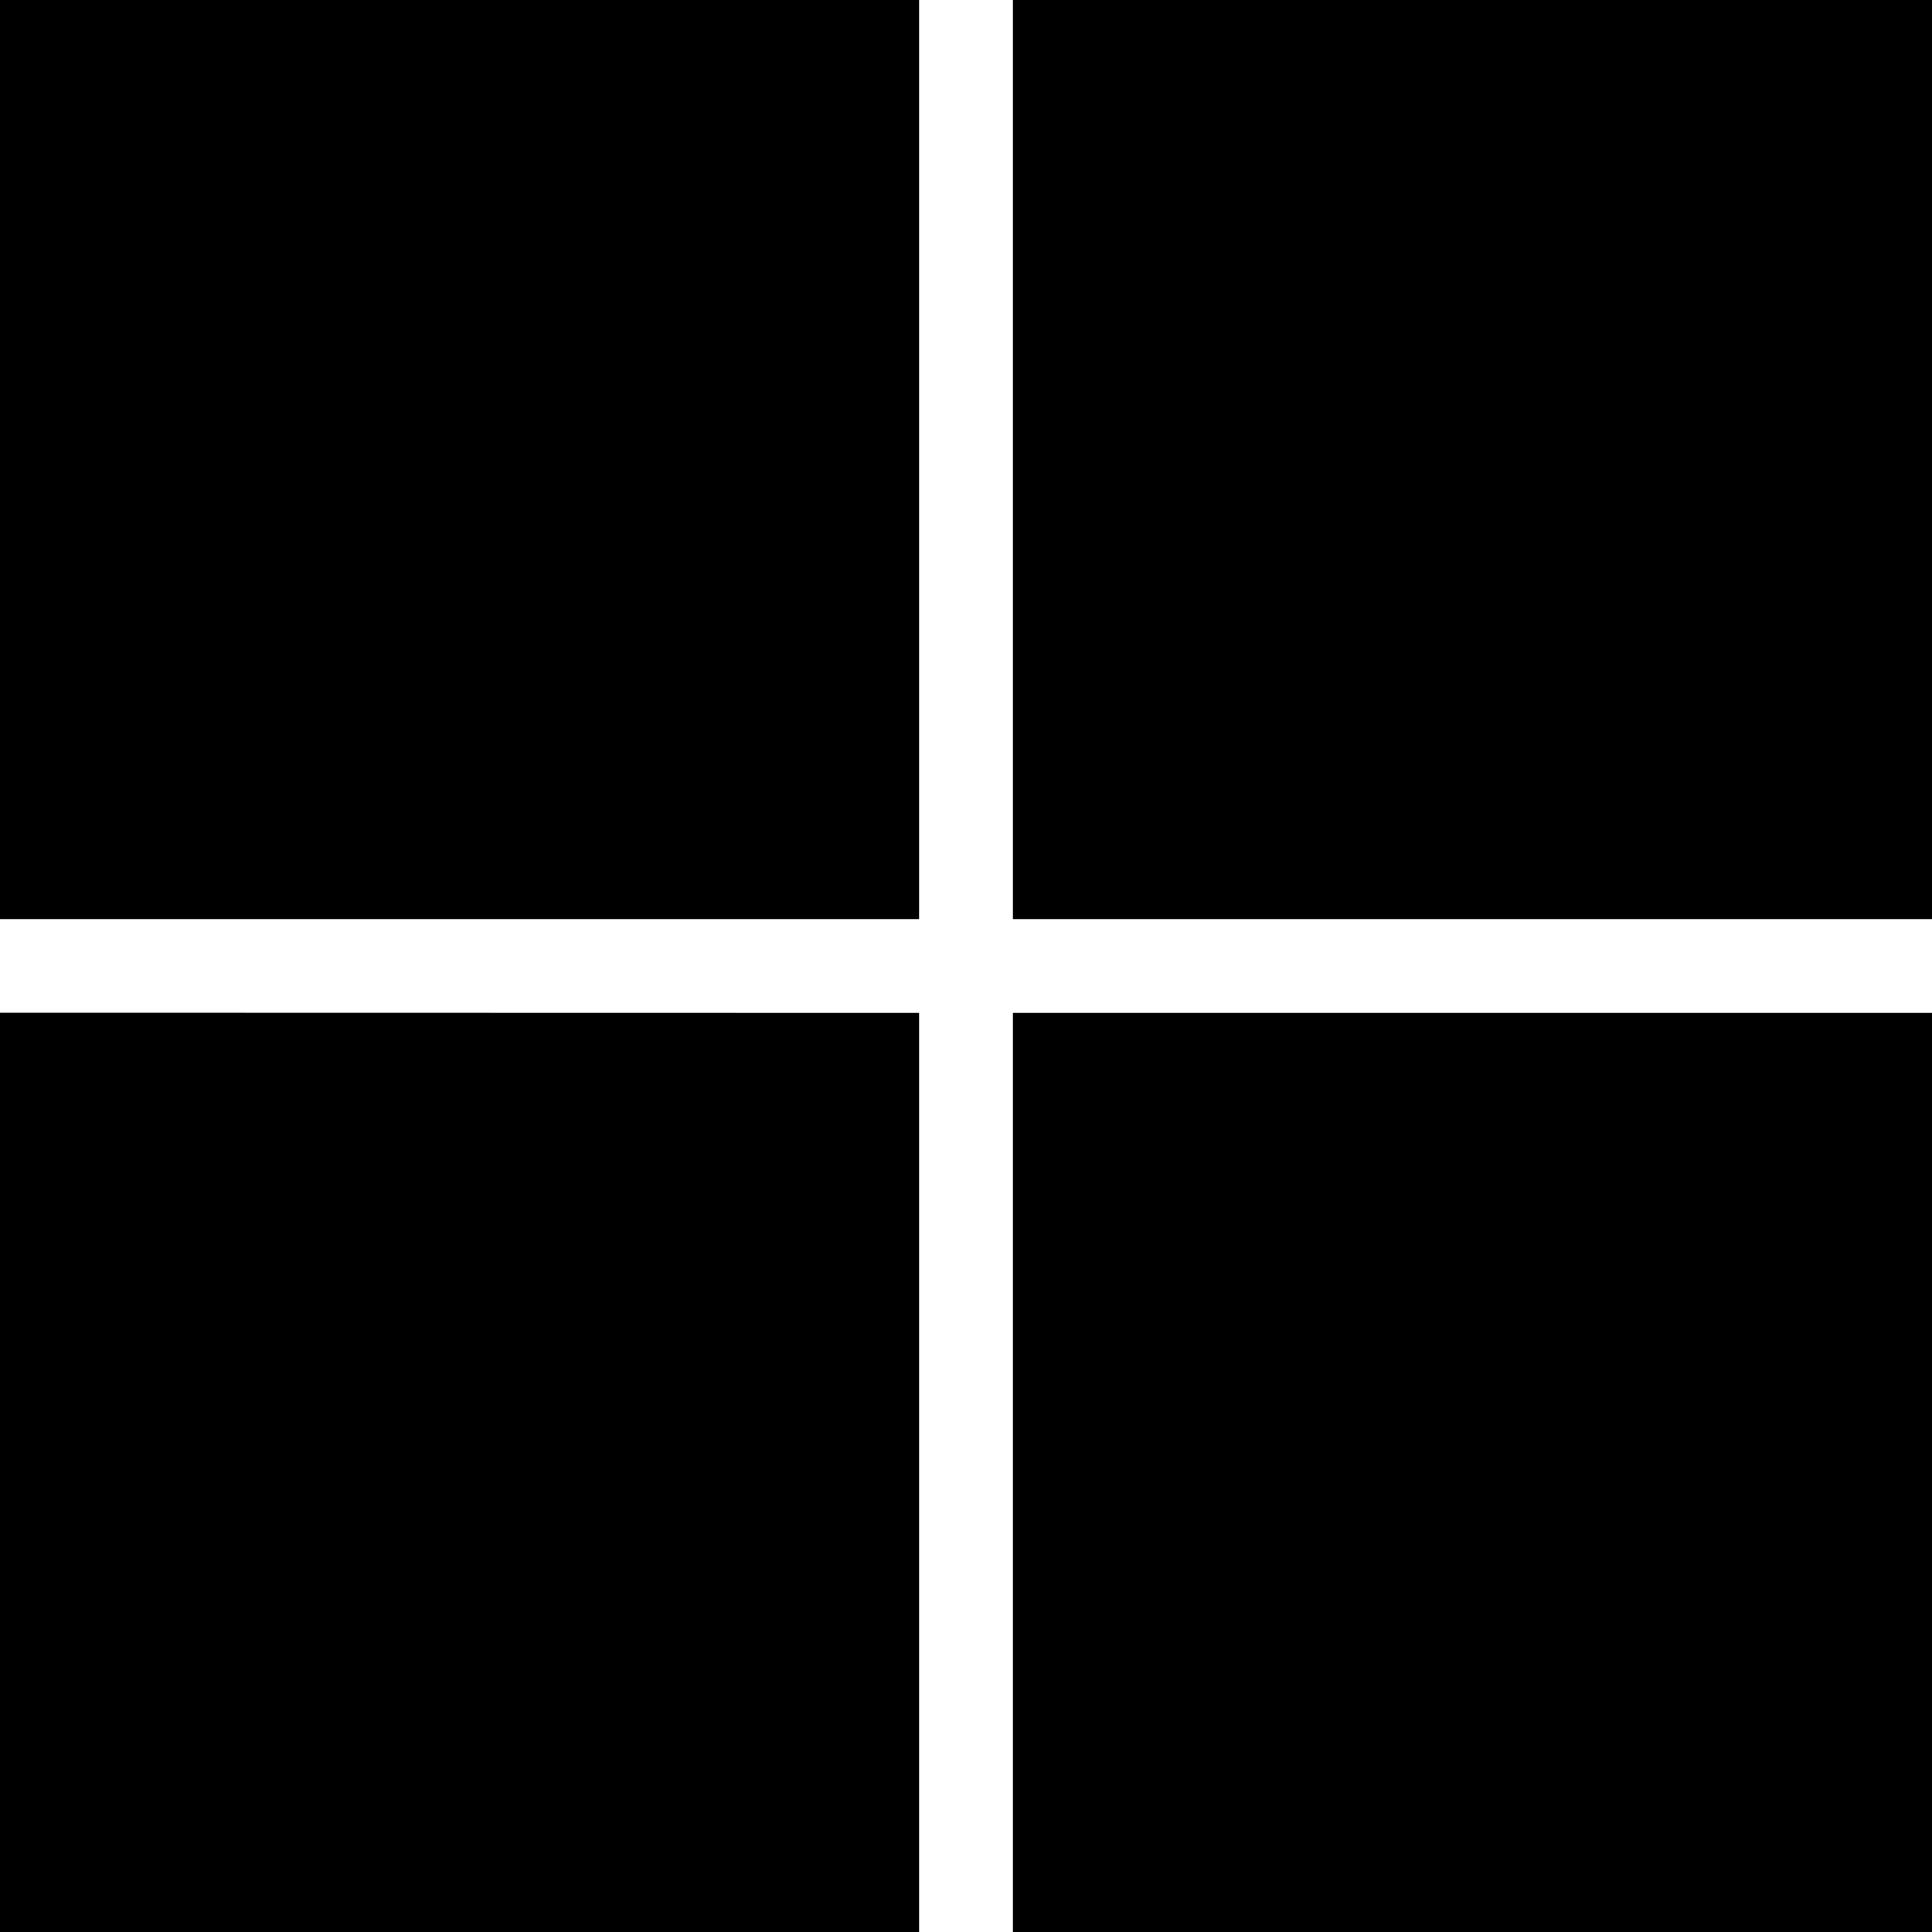 <svg xmlns="http://www.w3.org/2000/svg" viewBox="0 0 1000 1000" width="1000" height="1000">
<path d="M0 475.7h475.7v-475.7h-475.7v475.7z m1000 0c0.1-158.6 0-317.1 0-475.7h-475.7v475.7h475.7z m-1000 524.3h475.7v-475.7l-475.7-0.1v475.8z m524.3 0h475.7v-475.7h-475.7v475.7z"/>
</svg>
